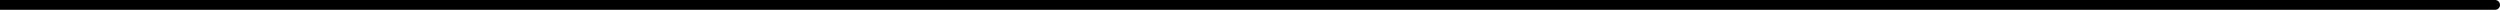 <svg xmlns="http://www.w3.org/2000/svg" width="1019" height="4" viewBox="0 0 1019 4" fill="none">
  <path d="M2 0H0V4H2V0ZM1017 4C1018.1 4 1019 3.105 1019 2C1019 0.895 1018.1 0 1017 0V4ZM2 4H1017V0H2V4Z" fill="black"/>
</svg>